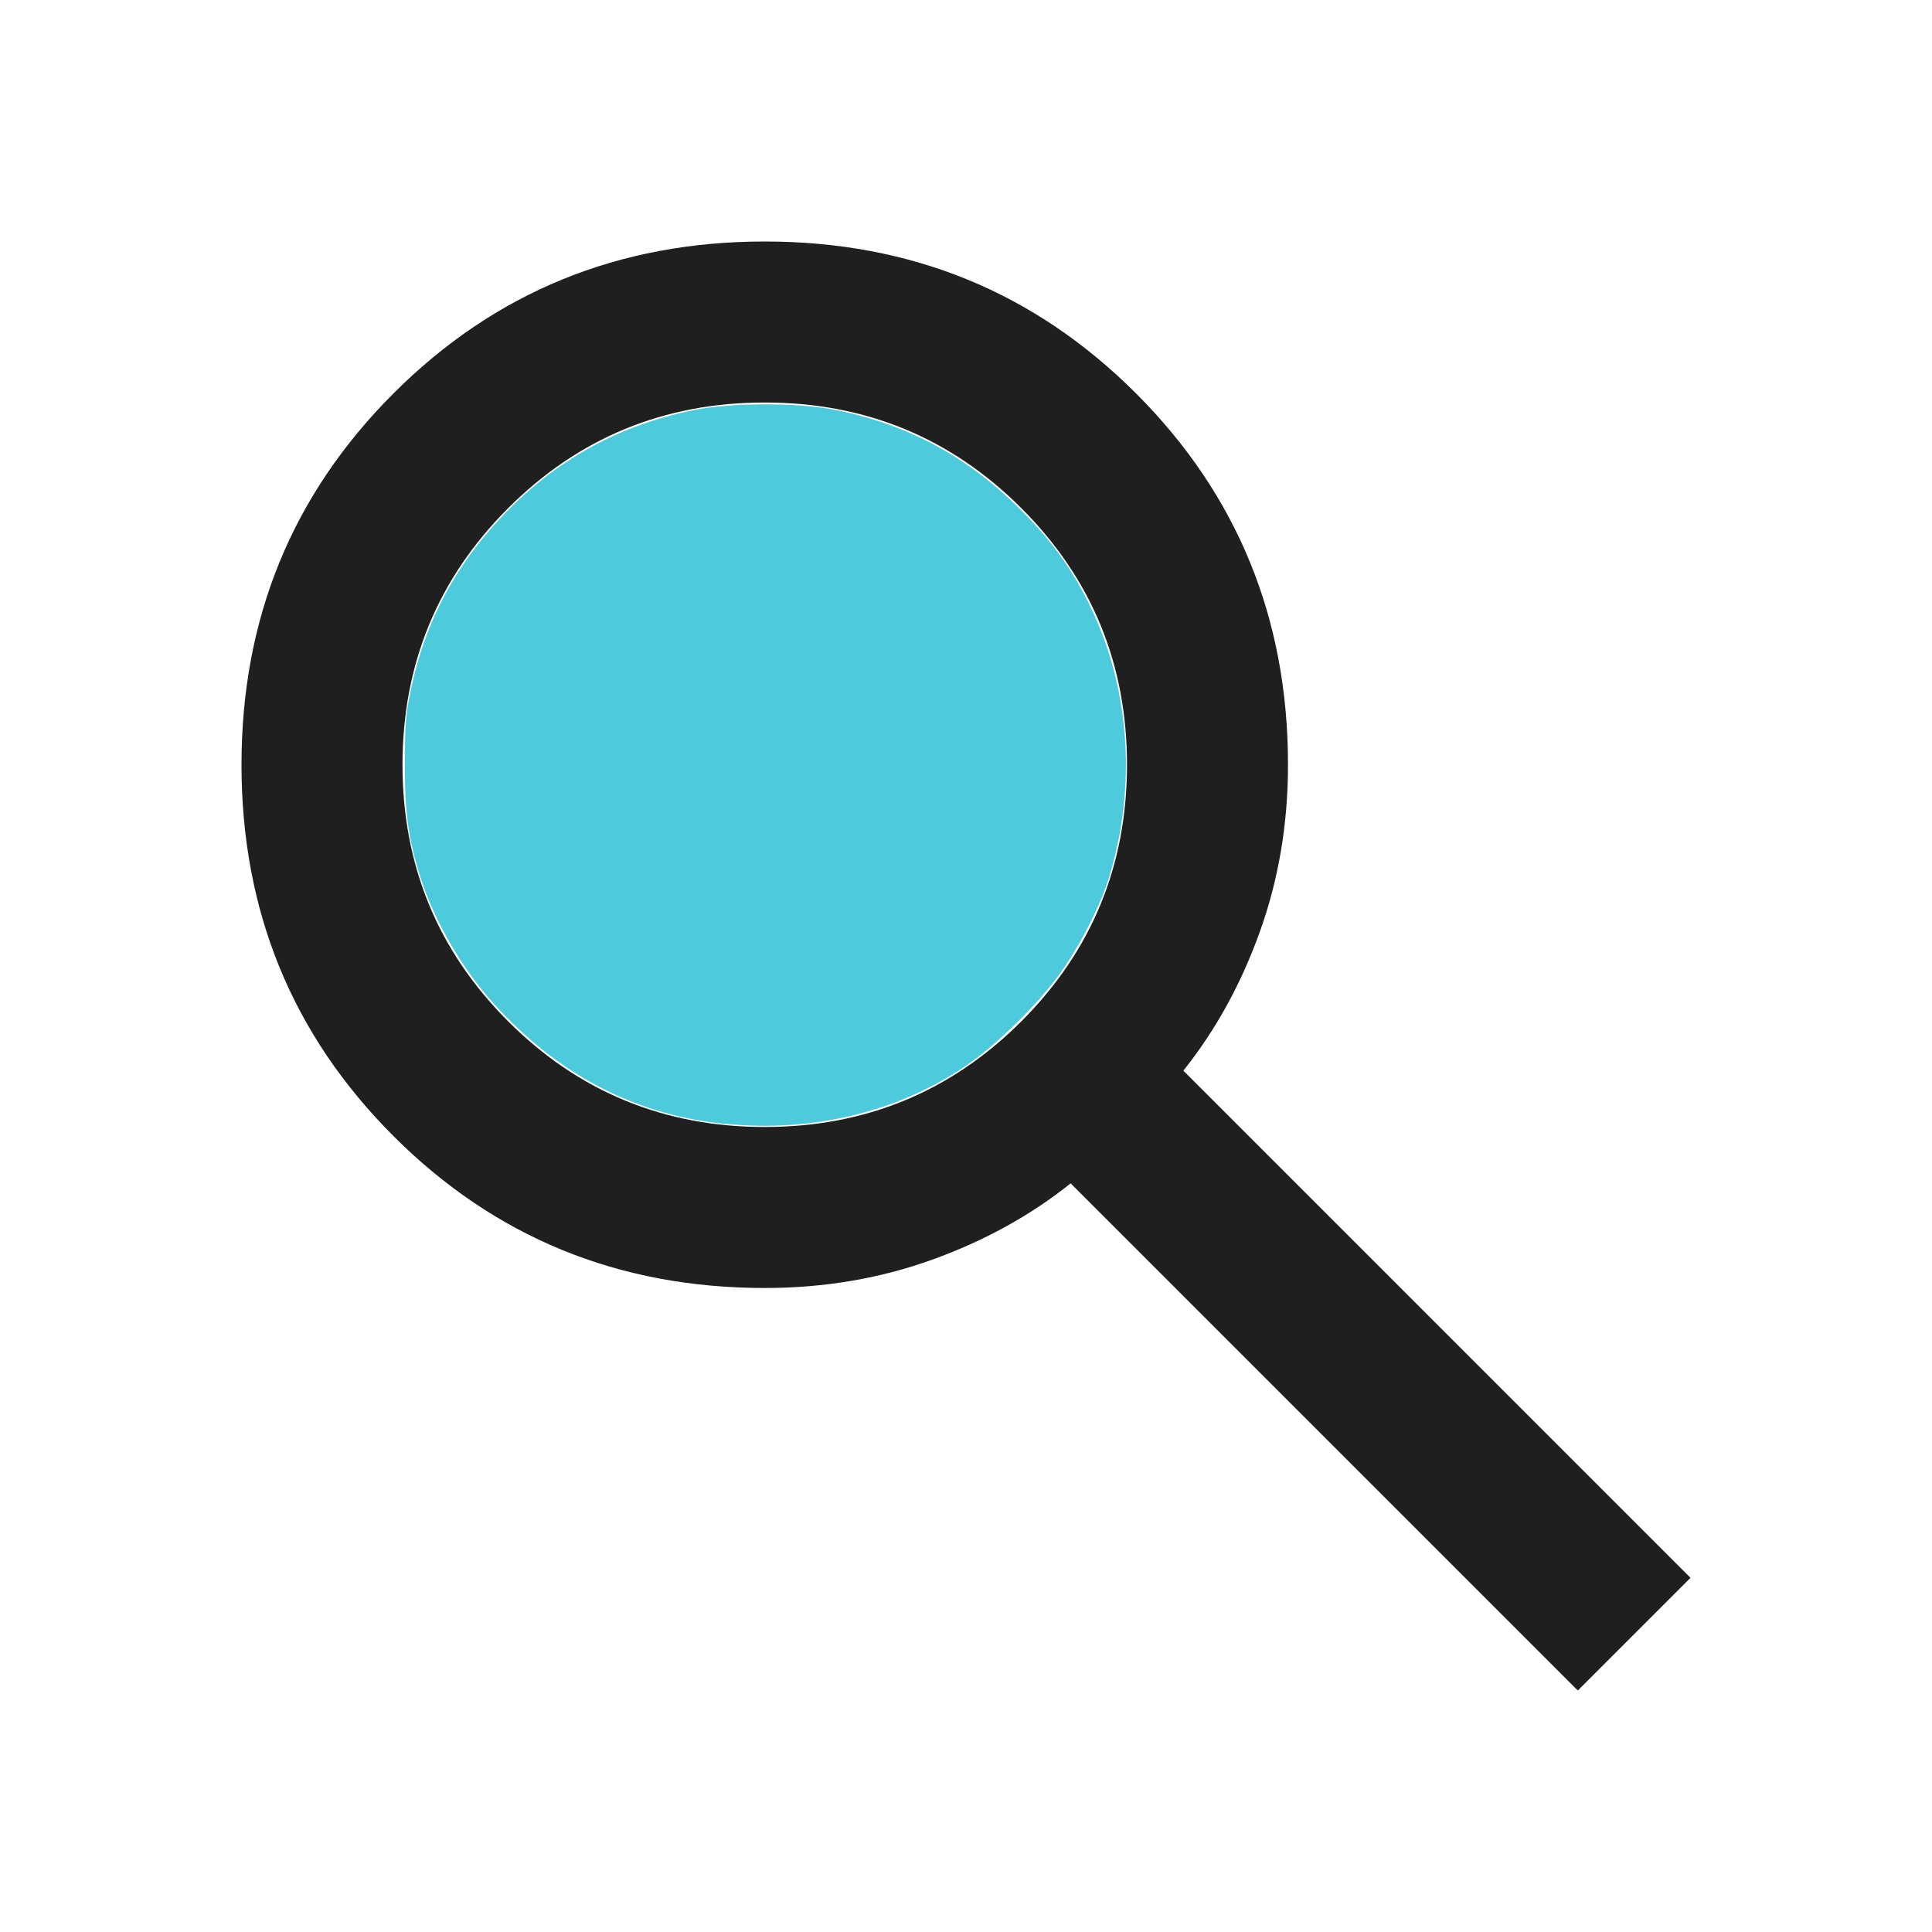 <?xml version="1.0" encoding="UTF-8" standalone="no"?>
<svg
   height="24px"
   viewBox="0 -960 960 960"
   width="24px"
   fill="#1f1f1f"
   version="1.1"
   id="svg1"
   sodipodi:docname="search.svg"
   inkscape:version="1.3.2 (091e20e, 2023-11-25, custom)"
   xmlns:inkscape="http://www.inkscape.org/namespaces/inkscape"
   xmlns:sodipodi="http://sodipodi.sourceforge.net/DTD/sodipodi-0.dtd"
   xmlns="http://www.w3.org/2000/svg"
   xmlns:svg="http://www.w3.org/2000/svg">
  <defs
     id="defs1" />
  <sodipodi:namedview
     id="namedview1"
     pagecolor="#ffffff"
     bordercolor="#000000"
     borderopacity="0.25"/>
  <path
     d="M784-120 532-372q-30 24-69 38t-83 14q-109 0-184.5-75.5T120-580q0-109 75.5-184.5T380-840q109 0 184.5 75.5T640-580q0 44-14 83t-38 69l252 252-56 56ZM380-400q75 0 127.5-52.5T560-580q0-75-52.5-127.5T380-760q-75 0-127.5 52.5T200-580q0 75 52.5 127.5T380-400Z"
     id="path1" />
  <path
     style="fill:#4dcbdc;stroke-width:0.029"
     d="M 9.011,13.962 C 7.892,13.852 6.932,13.352 6.128,12.462 5.742,12.034 5.398,11.443 5.229,10.917 5.075,10.437 5.027,10.1 5.029,9.487 5.03,8.992 5.039,8.88 5.106,8.559 5.268,7.789 5.595,7.138 6.115,6.549 6.801,5.771 7.631,5.291 8.634,5.091 c 0.459,-0.091 1.278,-0.091 1.739,5.981e-4 0.995,0.198 1.79,0.66 2.513,1.458 1.026,1.135 1.367,2.814 0.886,4.366 -0.113,0.363 -0.388,0.891 -0.641,1.228 -0.263,0.351 -0.727,0.807 -1.066,1.049 -0.847,0.604 -1.937,0.879 -3.053,0.768 z"
     id="path2"
     transform="matrix(40,0,0,40,0,-960)" />
</svg>

